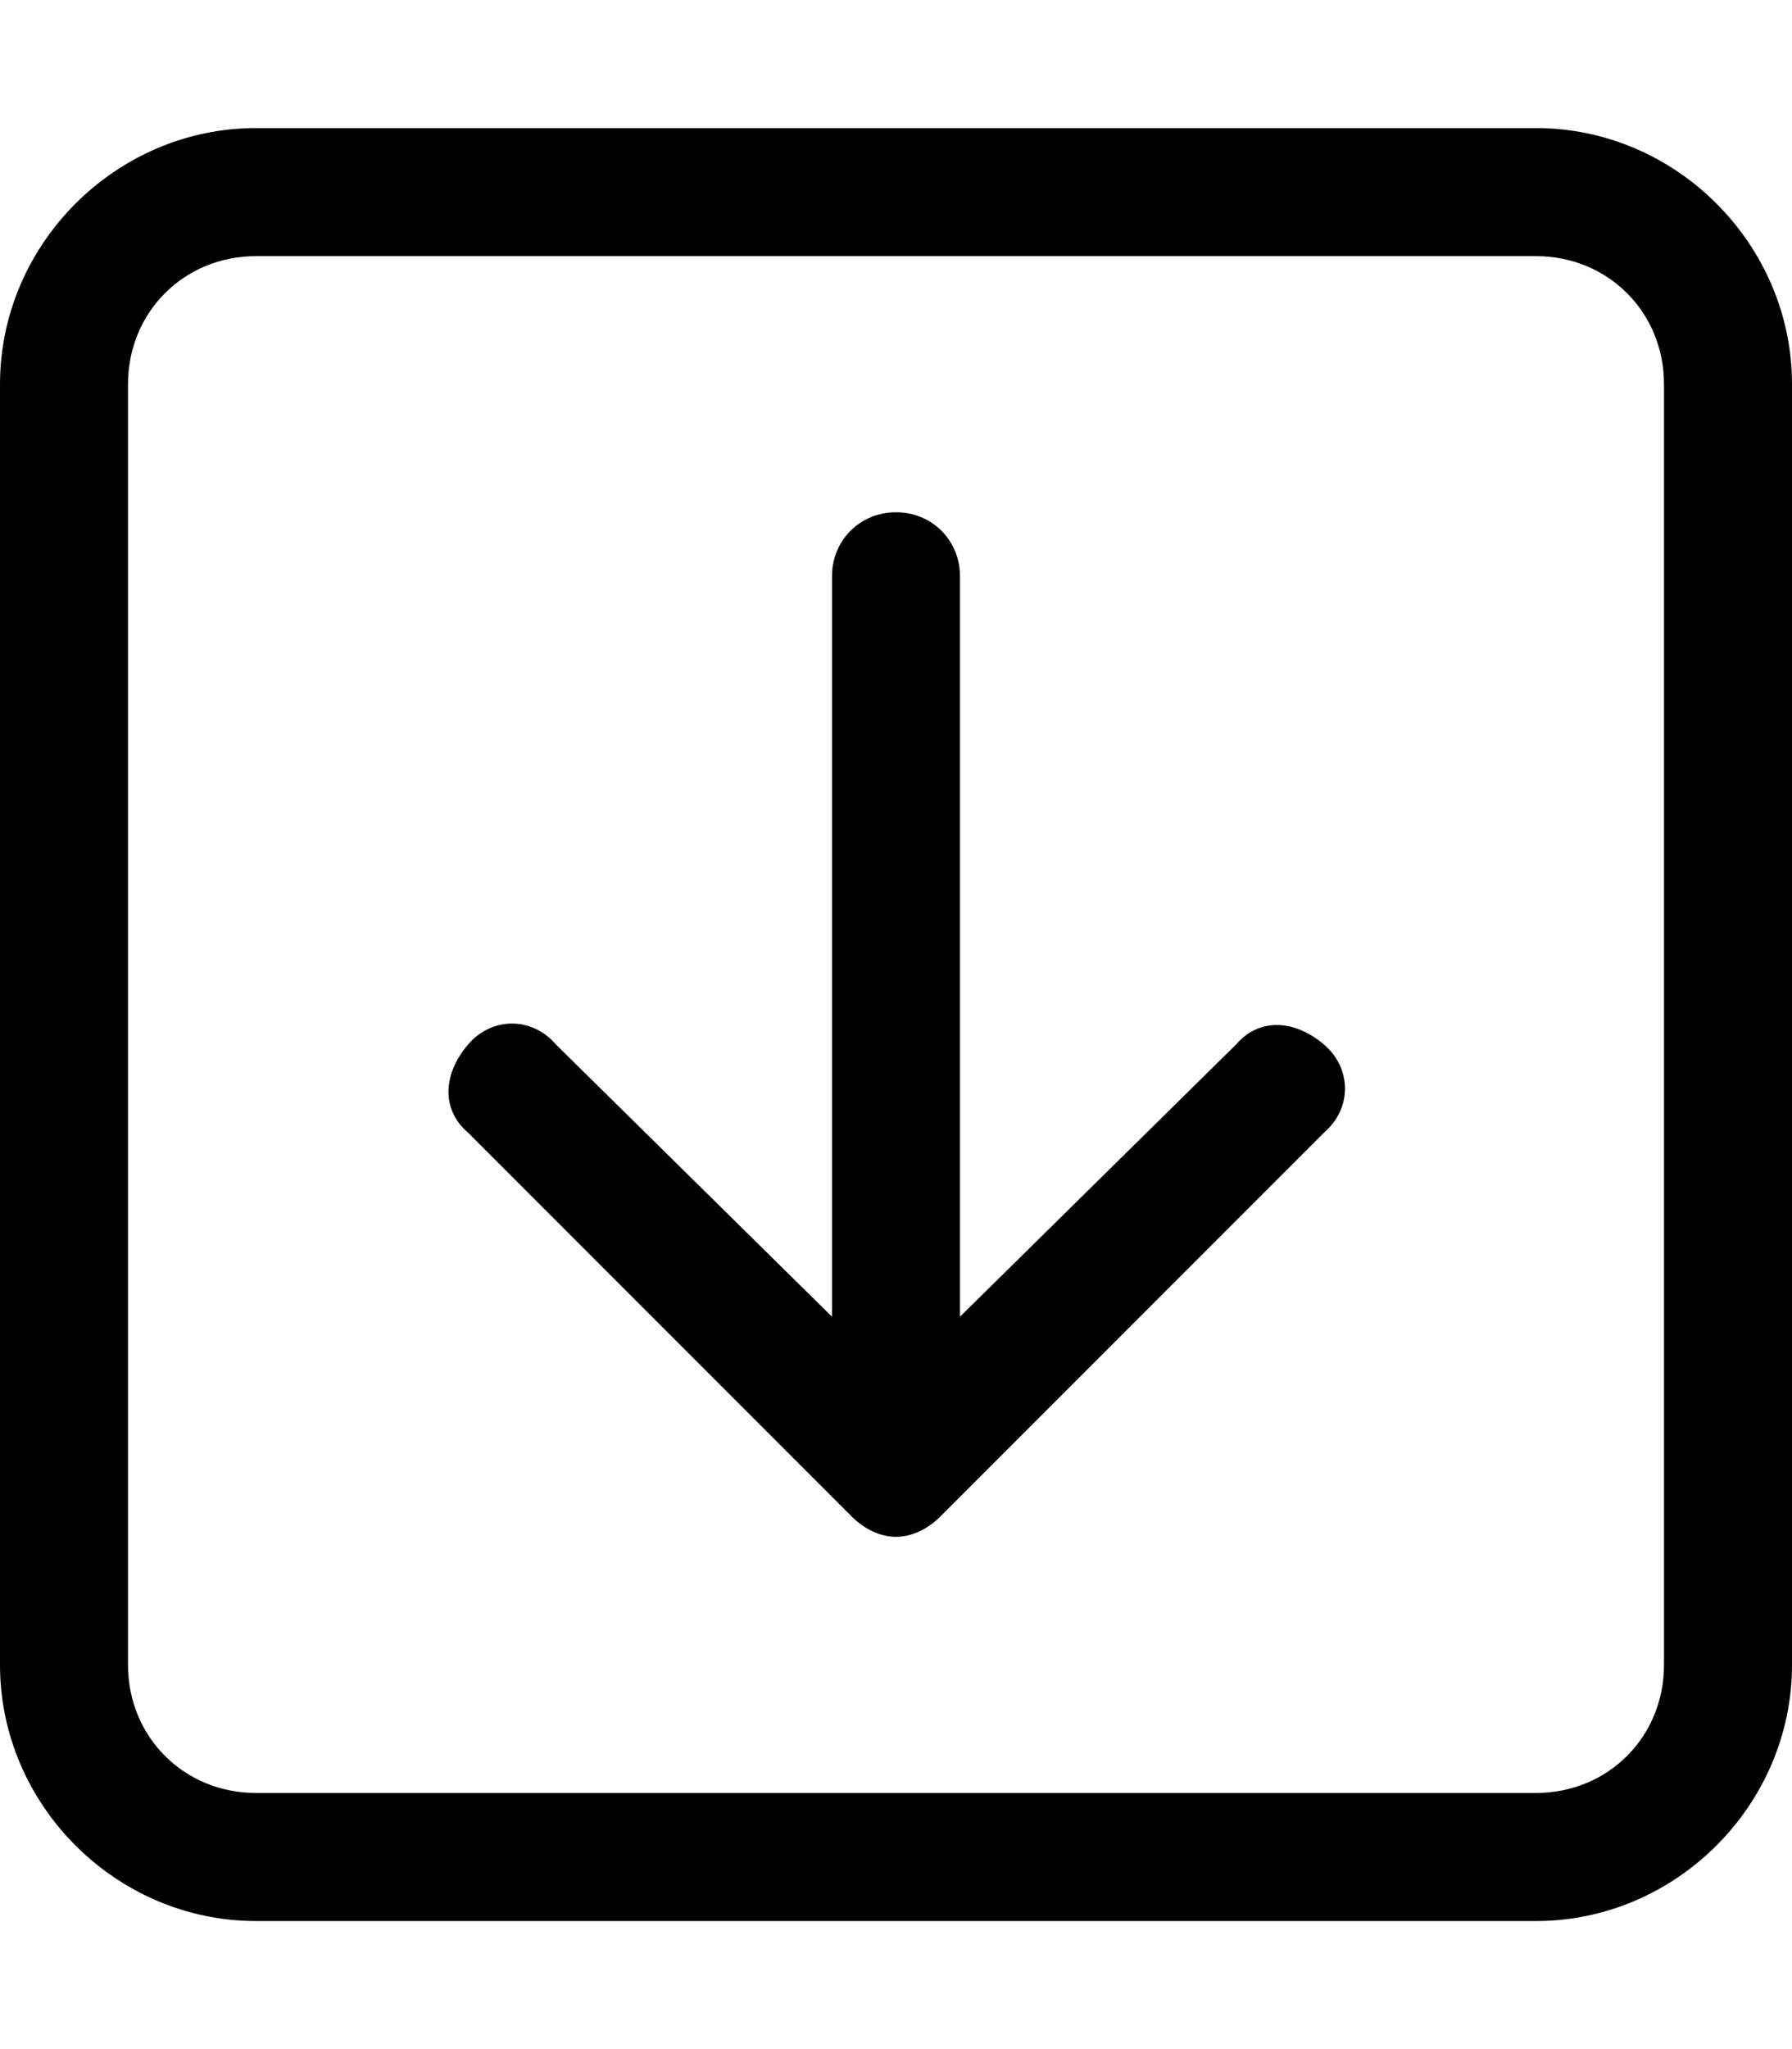<svg xmlns="http://www.w3.org/2000/svg" viewBox="0 0 448 512"><!-- Font Awesome Pro 6.0.0-alpha1 by @fontawesome - https://fontawesome.com License - https://fontawesome.com/license (Commercial License) --><path d="M384 32H64C29 32 0 61 0 96V416C0 451 29 480 64 480H384C419 480 448 451 448 416V96C448 61 419 32 384 32ZM416 416C416 434 402 448 384 448H64C46 448 32 434 32 416V96C32 78 46 64 64 64H384C402 64 416 78 416 96V416ZM309 261L240 329V144C240 135 233 128 224 128S208 135 208 144V329L139 261C133 254 123 254 117 261S110 277 117 283L213 379C216 382 220 384 224 384S232 382 235 379L331 283C338 277 338 267 331 261S315 254 309 261Z"/></svg>